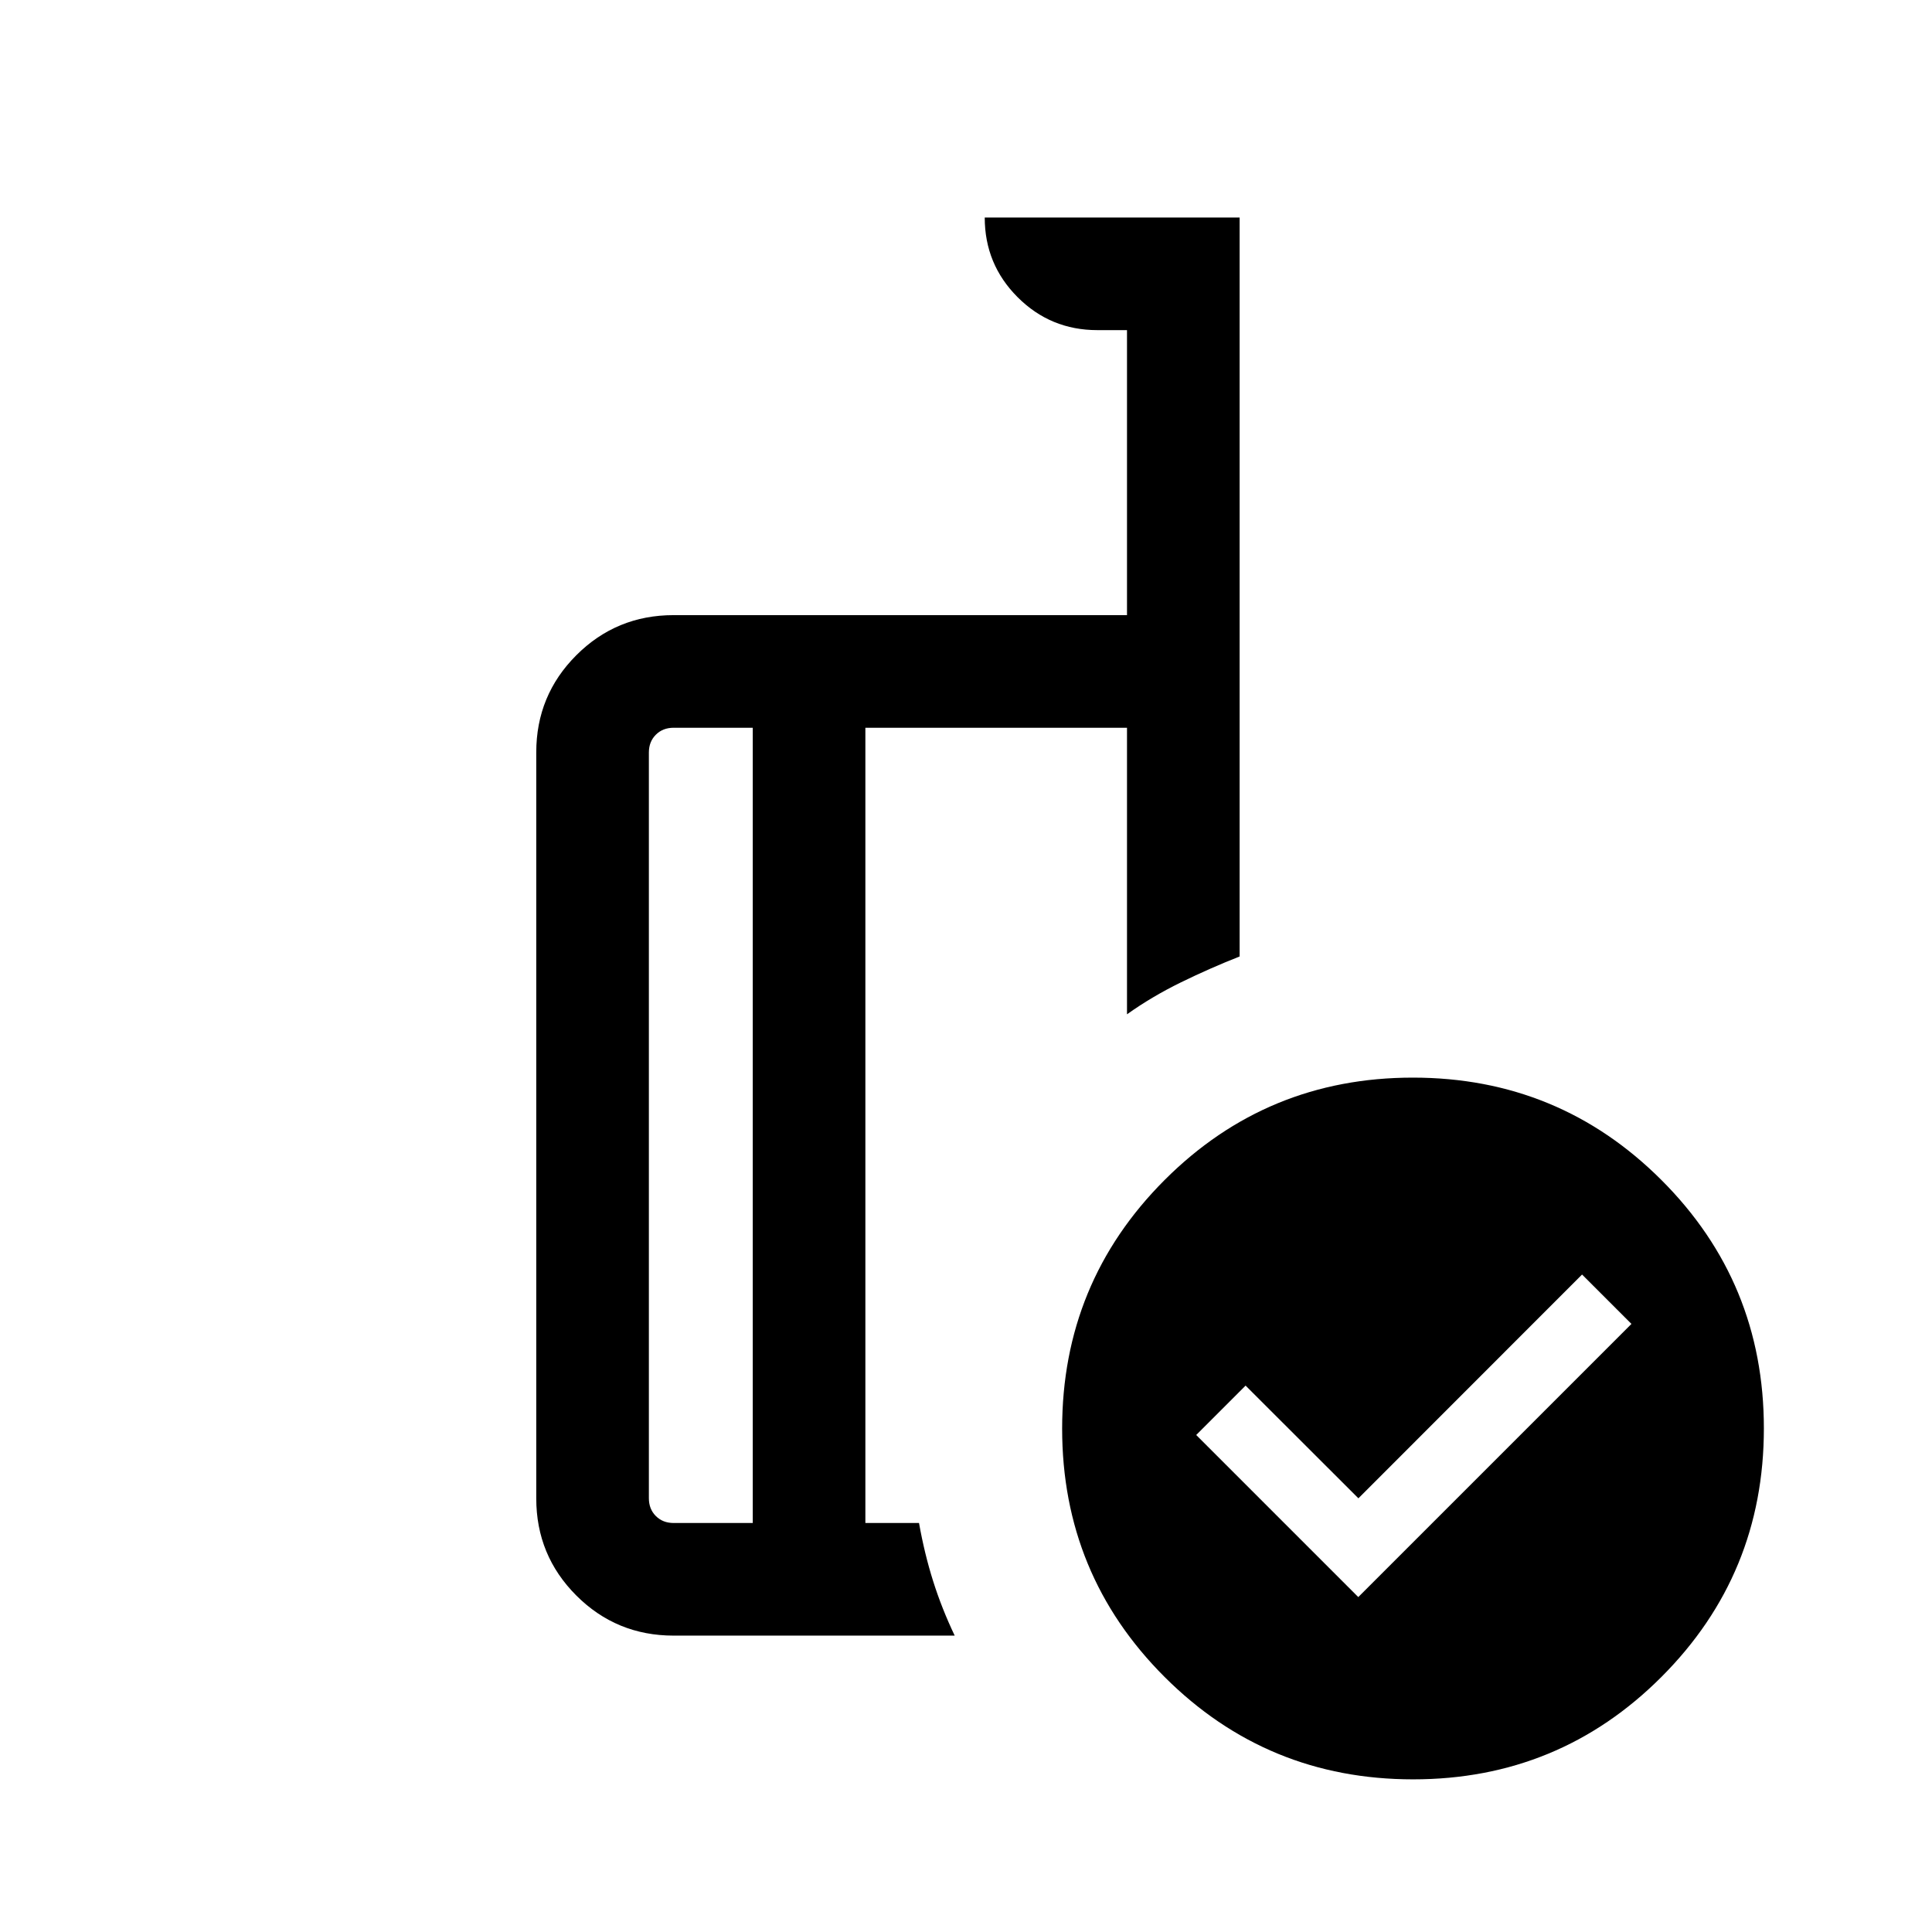 <svg xmlns="http://www.w3.org/2000/svg" height="24" viewBox="0 -960 960 960" width="24"><path d="m674.922-166.424 135.731-135.73-24.539-24.539L674.986-215.5l-56.064-56-24.538 24.538 80.538 80.538Zm-300.883-36.807v-395.154h-39.307q-5.385 0-8.847 3.462-3.462 3.462-3.462 8.847v370.537q0 5.385 3.462 8.846 3.462 3.462 8.847 3.462h39.307Zm100.346 55.96H334.732q-28.438 0-48.353-19.915-19.916-19.916-19.916-48.27v-370.703q0-28.354 19.916-48.27 19.915-19.916 48.353-19.916H560v-141.617h-14.732q-23.256 0-39.608-16.351-16.352-16.352-16.352-39.609H615.96v367.192q-14.653 5.769-29.095 12.827-14.442 7.058-26.865 15.904v-142.386H429.999v395.154h26.655q2.731 15.346 7.039 28.961 4.307 13.615 10.692 26.999ZM702.06-424.537q72.554 0 123.477 50.868 50.922 50.868 50.922 123.422t-50.868 123.476q-50.869 50.923-123.422 50.923-72.554 0-123.477-50.868-50.922-50.869-50.922-123.422 0-72.554 50.868-123.477 50.869-50.922 123.422-50.922Zm-299.945 23.729Zm-28.076 197.577V-598.385v395.154Zm55.96 0v-395.154 395.154Z"/></svg>